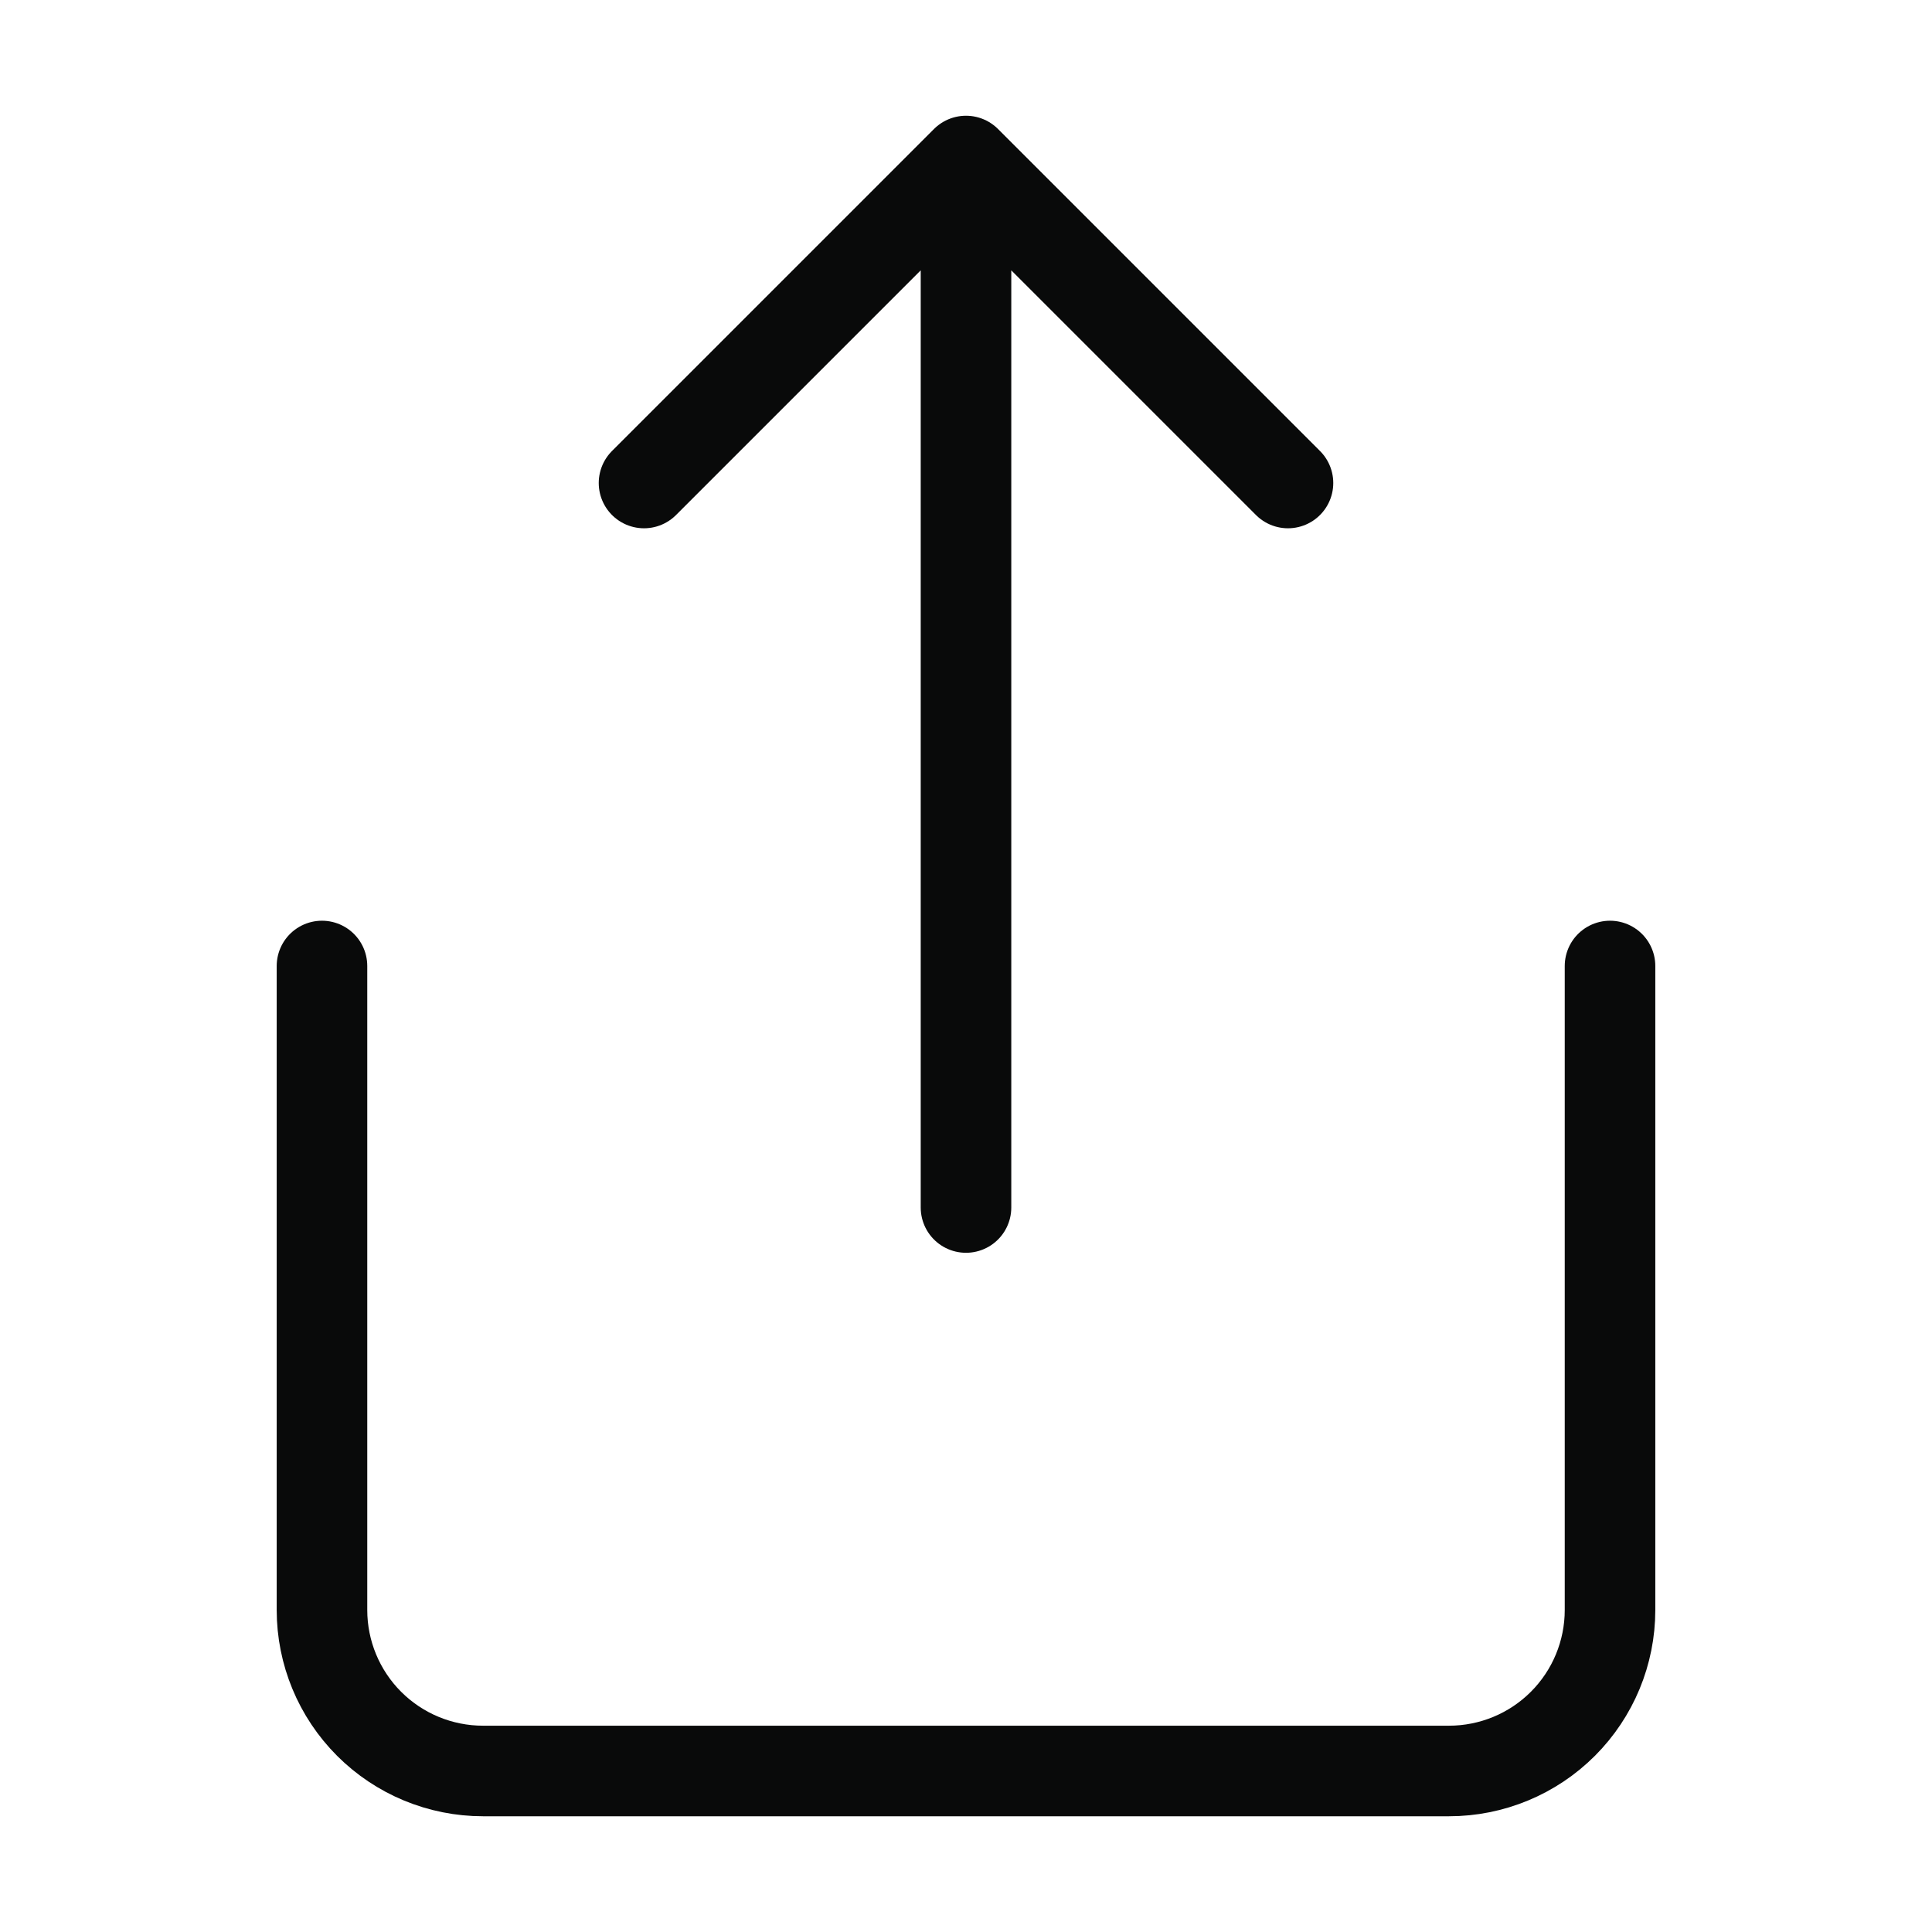 <svg width="32" height="32" viewBox="0 0 32 32" fill="none" xmlns="http://www.w3.org/2000/svg">
<path d="M5.333 16V26.667C5.333 27.374 5.614 28.052 6.114 28.552C6.614 29.052 7.293 29.333 8 29.333H24C24.707 29.333 25.386 29.052 25.886 28.552C26.386 28.052 26.667 27.374 26.667 26.667V16M21.333 8L16 2.667M16 2.667L10.667 8M16 2.667V20" stroke="#090A0A" stroke-width="1.5" stroke-linecap="round" stroke-linejoin="round"/>
</svg>

